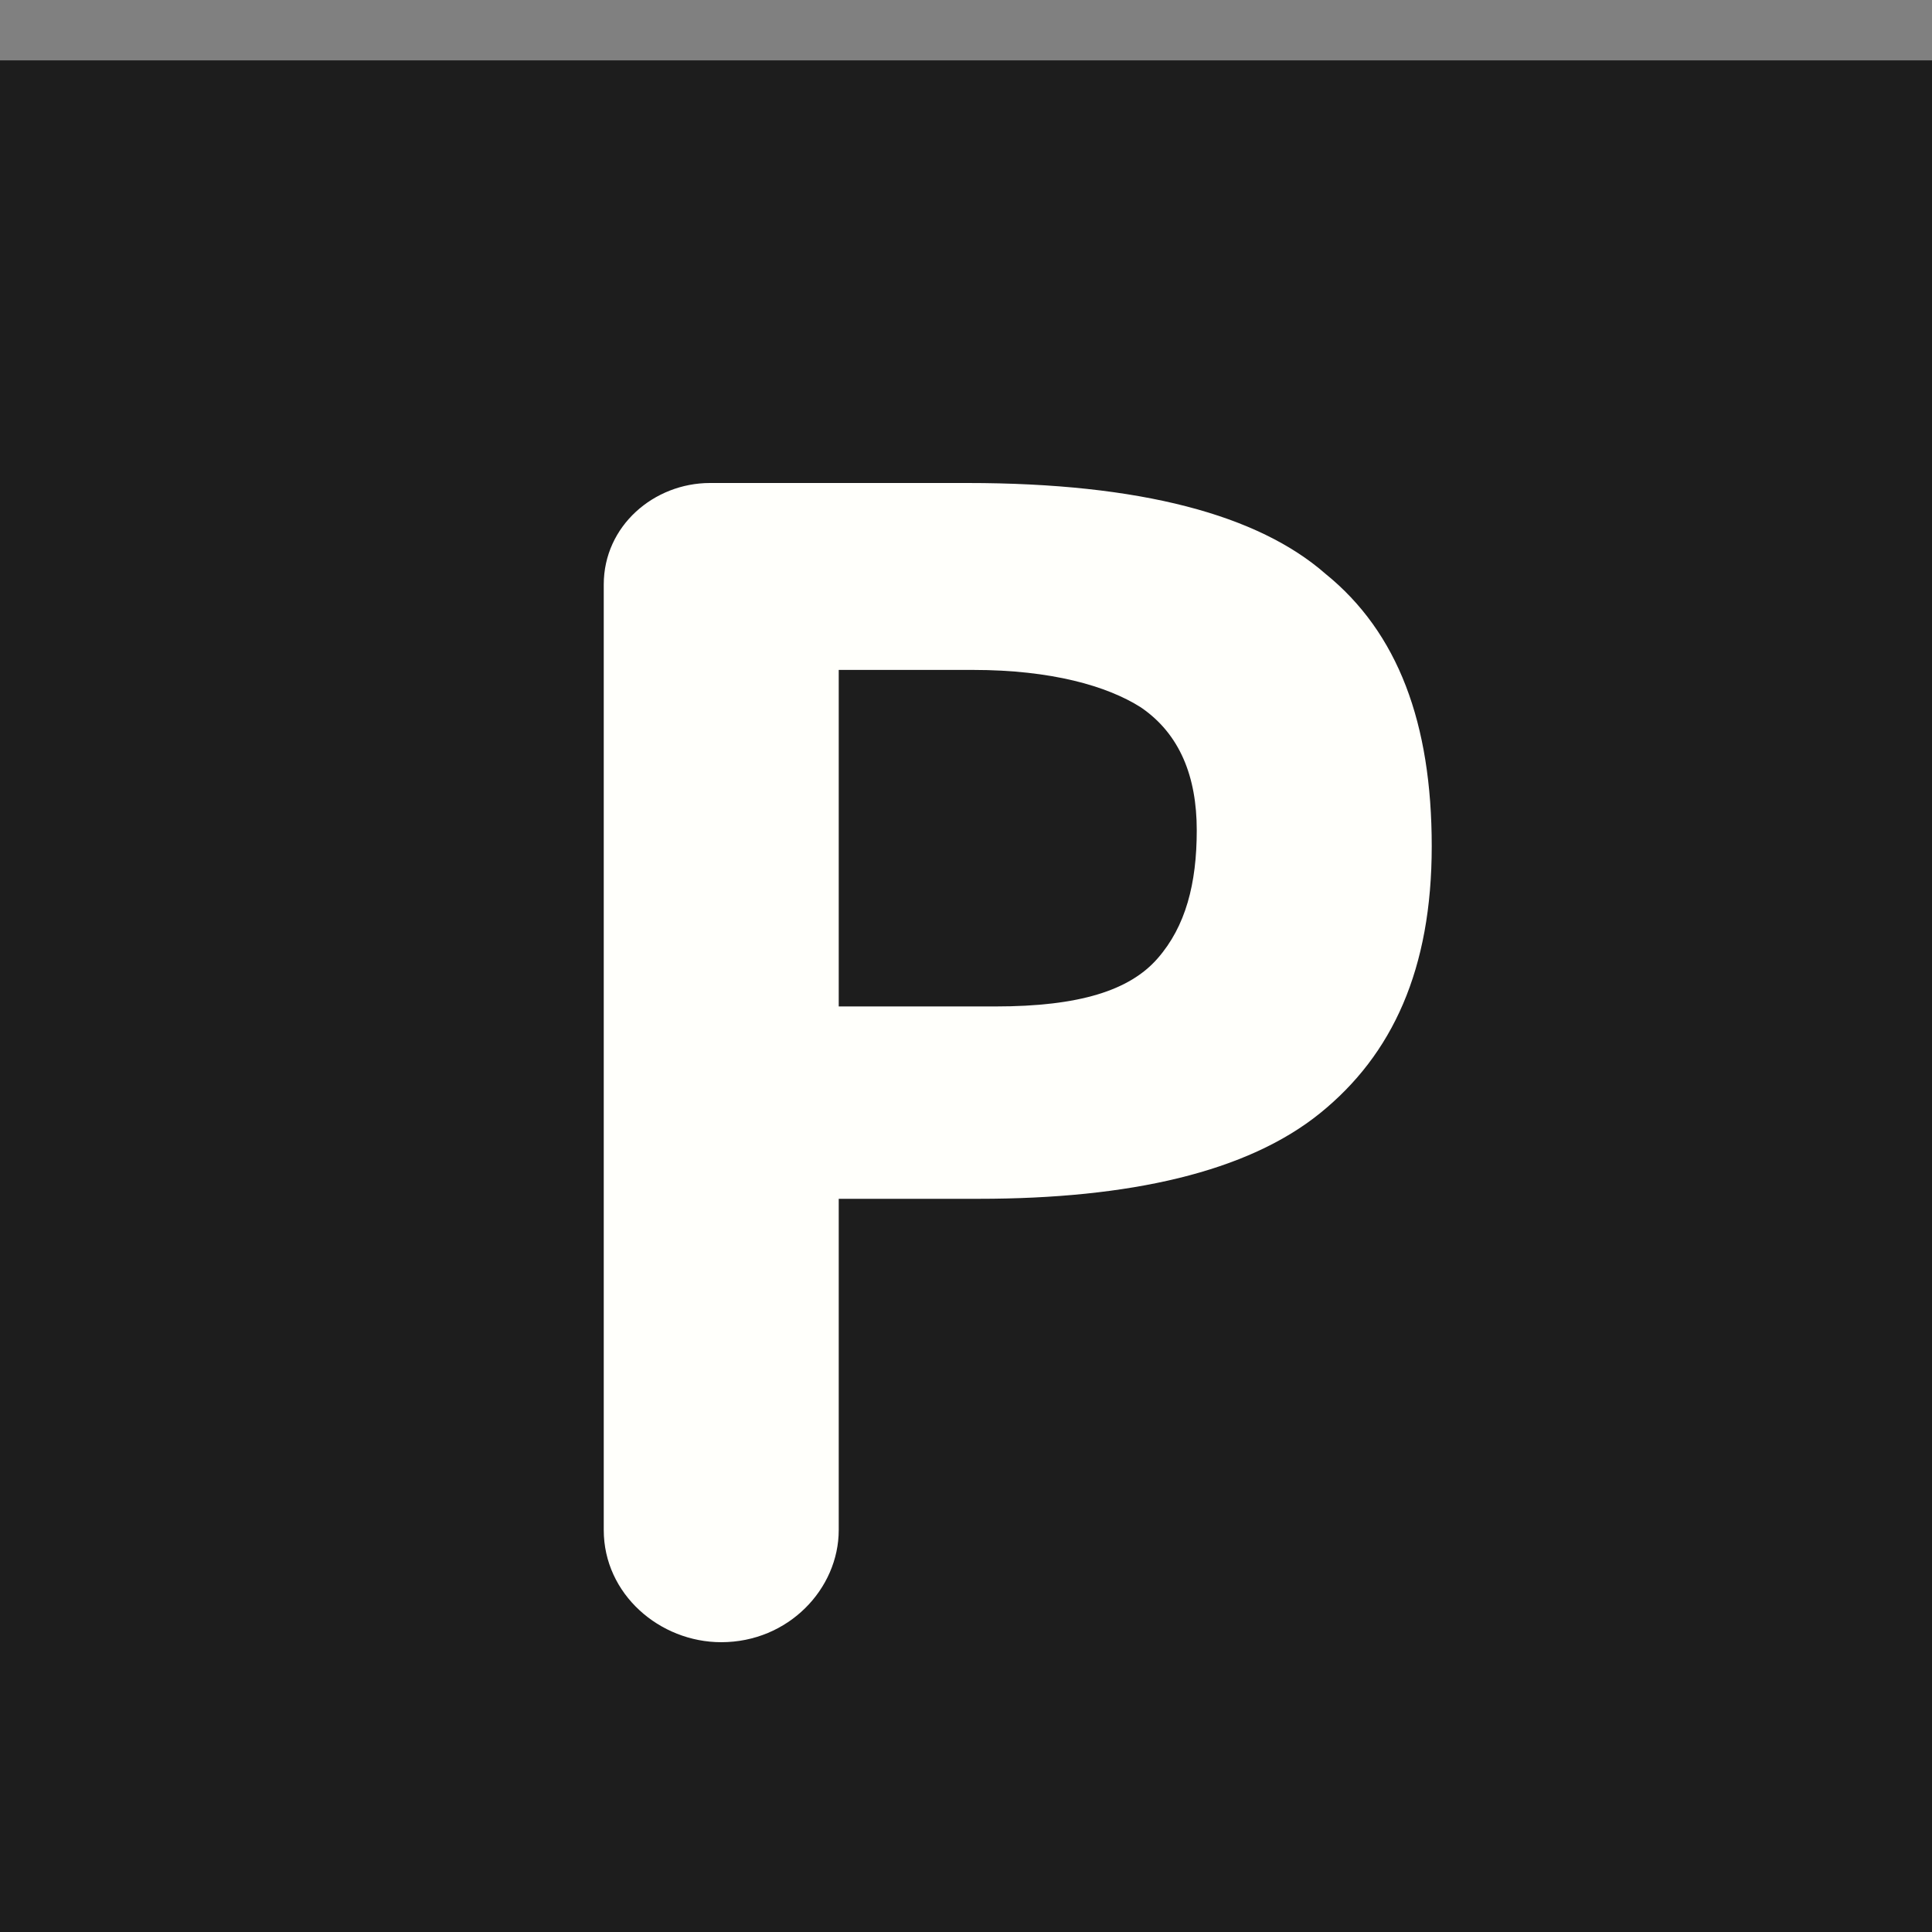 <svg width="14" height="14" viewBox="0 0 16 16" fill="none" xmlns="http://www.w3.org/2000/svg">
<rect x="0" y="0" width="16" height="16" fill="#808080" stroke="none"/>
<path d="M0 0.5H16V13.3V16.5H12.887H0V0.5Z" fill="#1D1D1D"/>
<path d="M10.977 4.752C11.579 5.239 11.857 5.991 11.857 7.008C11.857 8.026 11.533 8.734 10.931 9.22C10.328 9.707 9.355 9.928 8.104 9.928H6.946V12.671C6.946 13.158 6.529 13.6 5.973 13.6C5.463 13.6 5 13.202 5 12.671V4.841C5 4.354 5.417 4 5.88 4H8.012C9.448 4 10.421 4.265 10.977 4.752ZM9.587 7.937C9.819 7.672 9.911 7.318 9.911 6.876C9.911 6.433 9.772 6.079 9.448 5.858C9.17 5.681 8.707 5.548 8.058 5.548H6.946V8.335H8.243C8.938 8.335 9.355 8.203 9.587 7.937Z" fill="#FFFFFB"/>
</svg>
